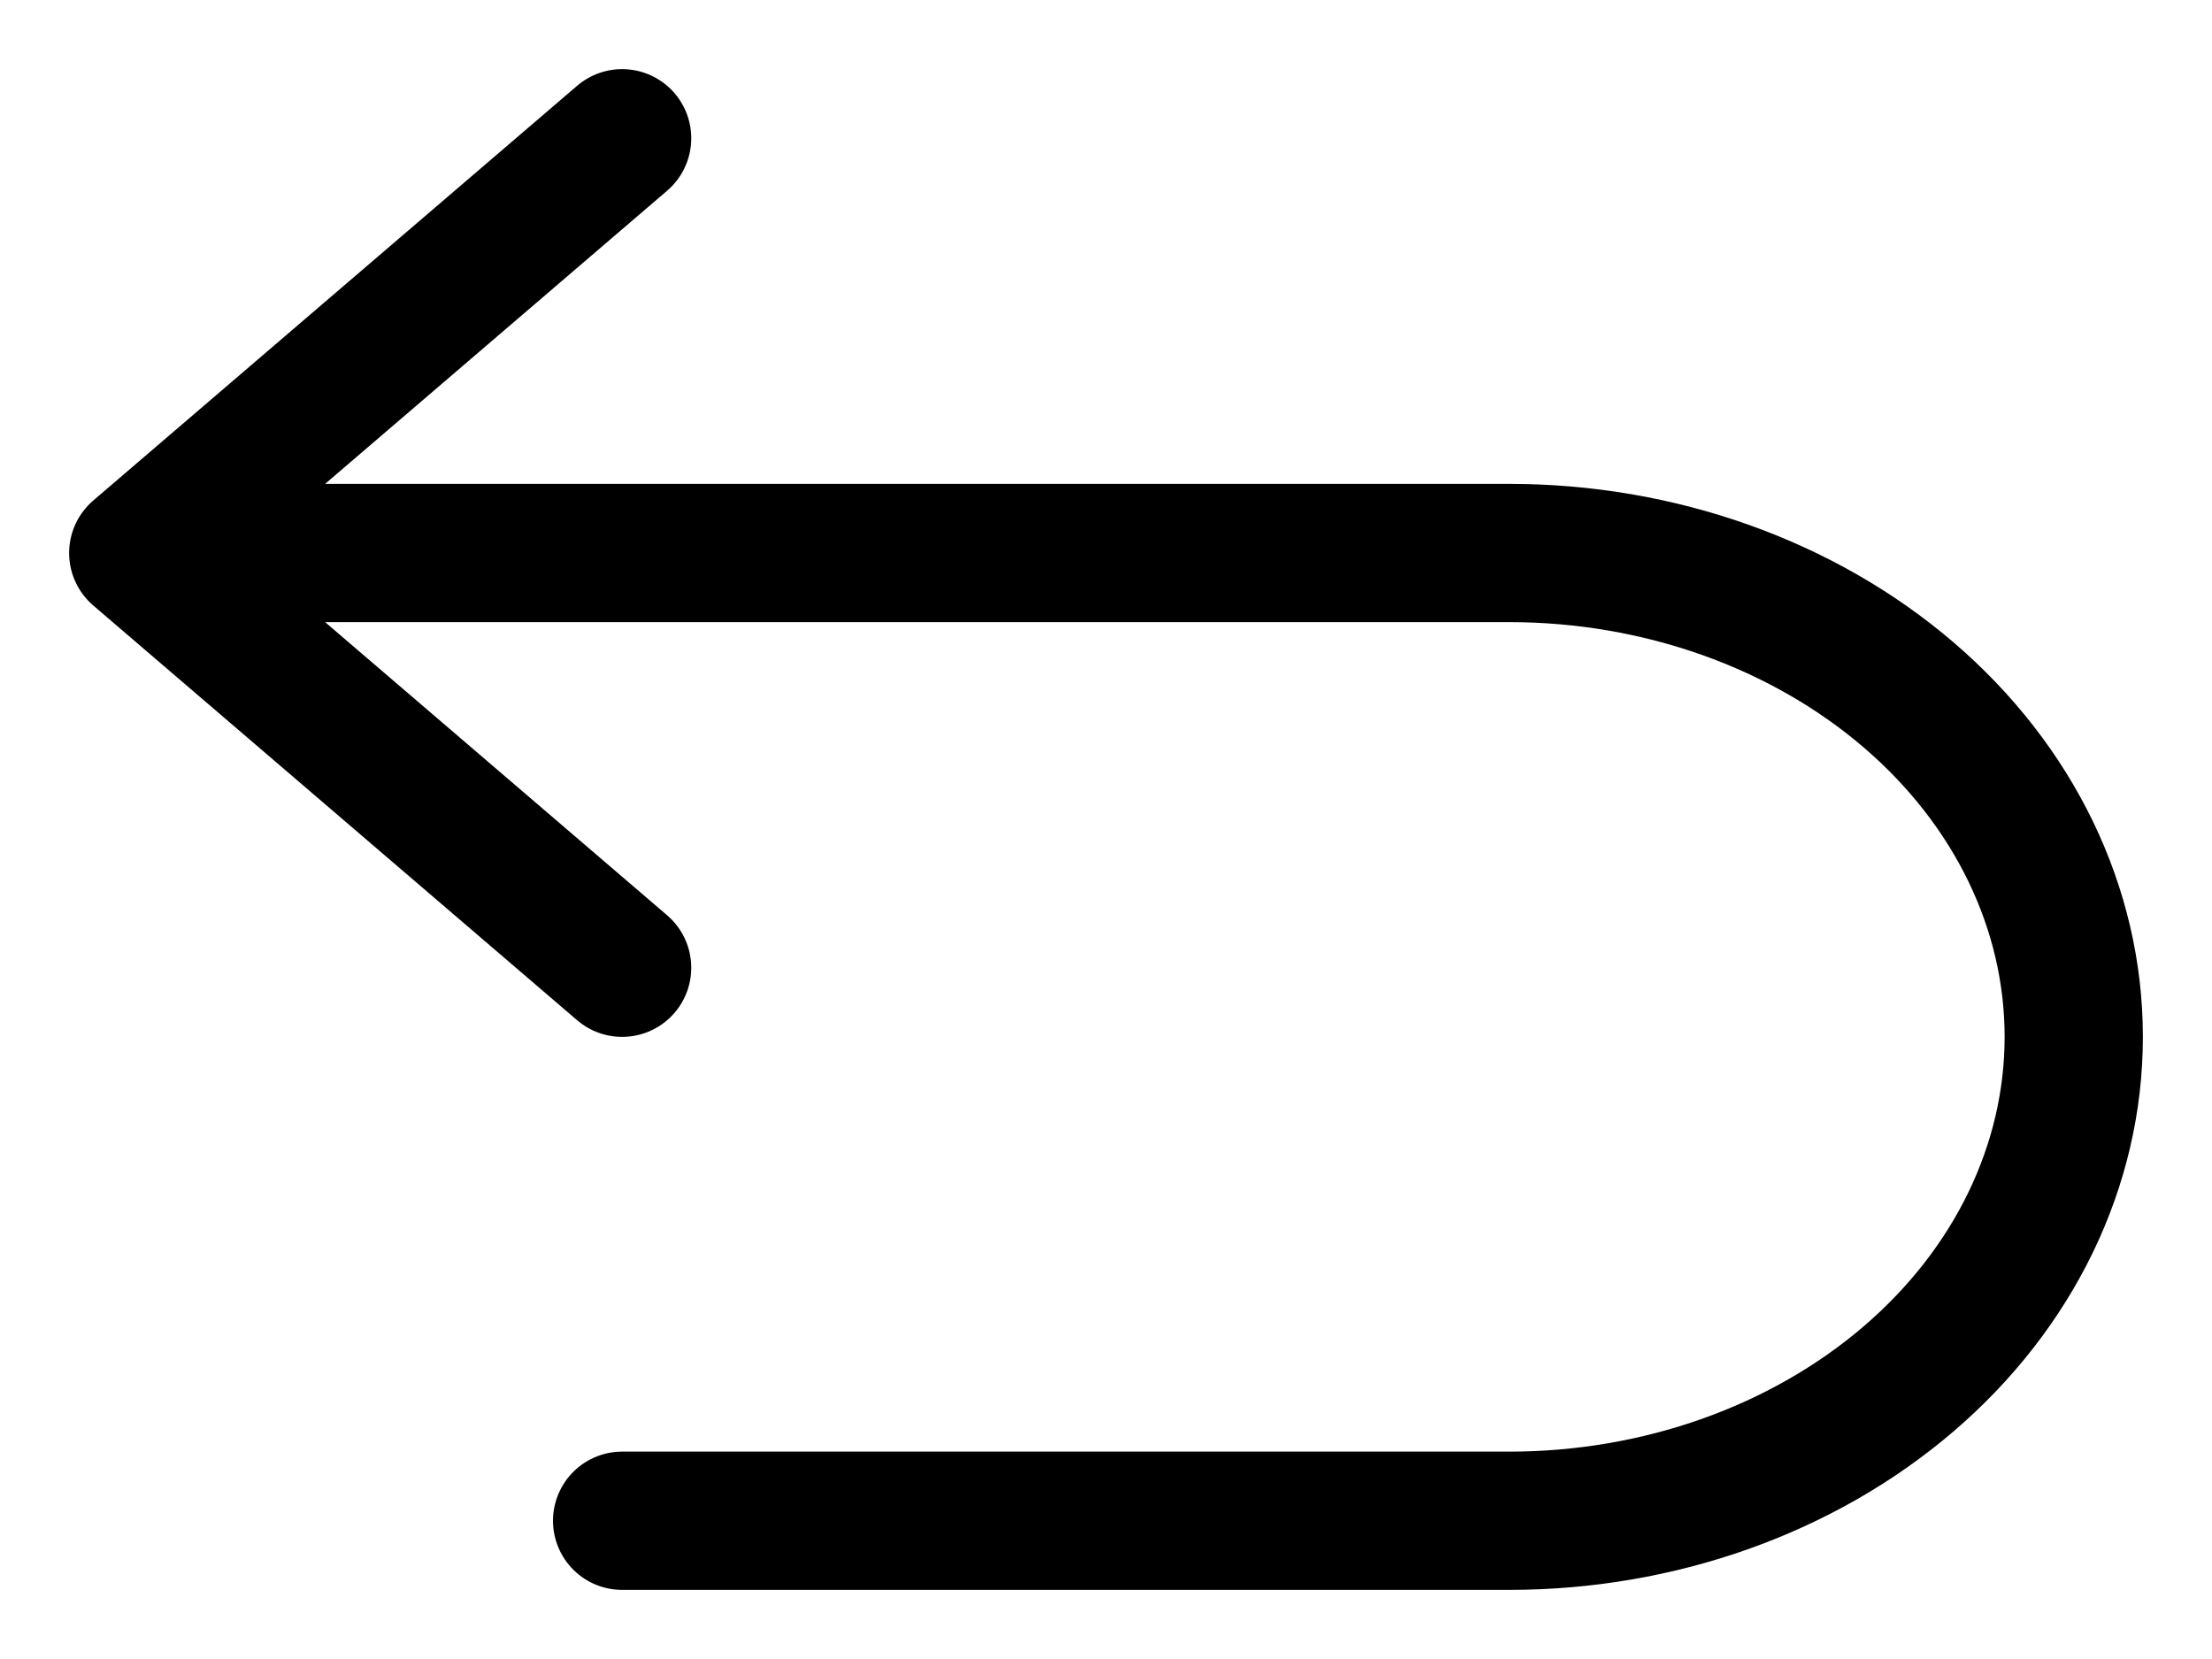 <svg width="16" height="12" viewBox="0 0 16 12" fill="none" xmlns="http://www.w3.org/2000/svg">
<path d="M4.5 7L1 4M1 4L4.5 1M1 4H10.917C12 4 13.038 4.369 13.804 5.025C14.57 5.681 15 6.572 15 7.5C15 8.428 14.57 9.319 13.804 9.975C13.038 10.631 12 11 10.917 11H4.5" stroke="black" stroke-linecap="round" stroke-linejoin="round"/>
</svg>
